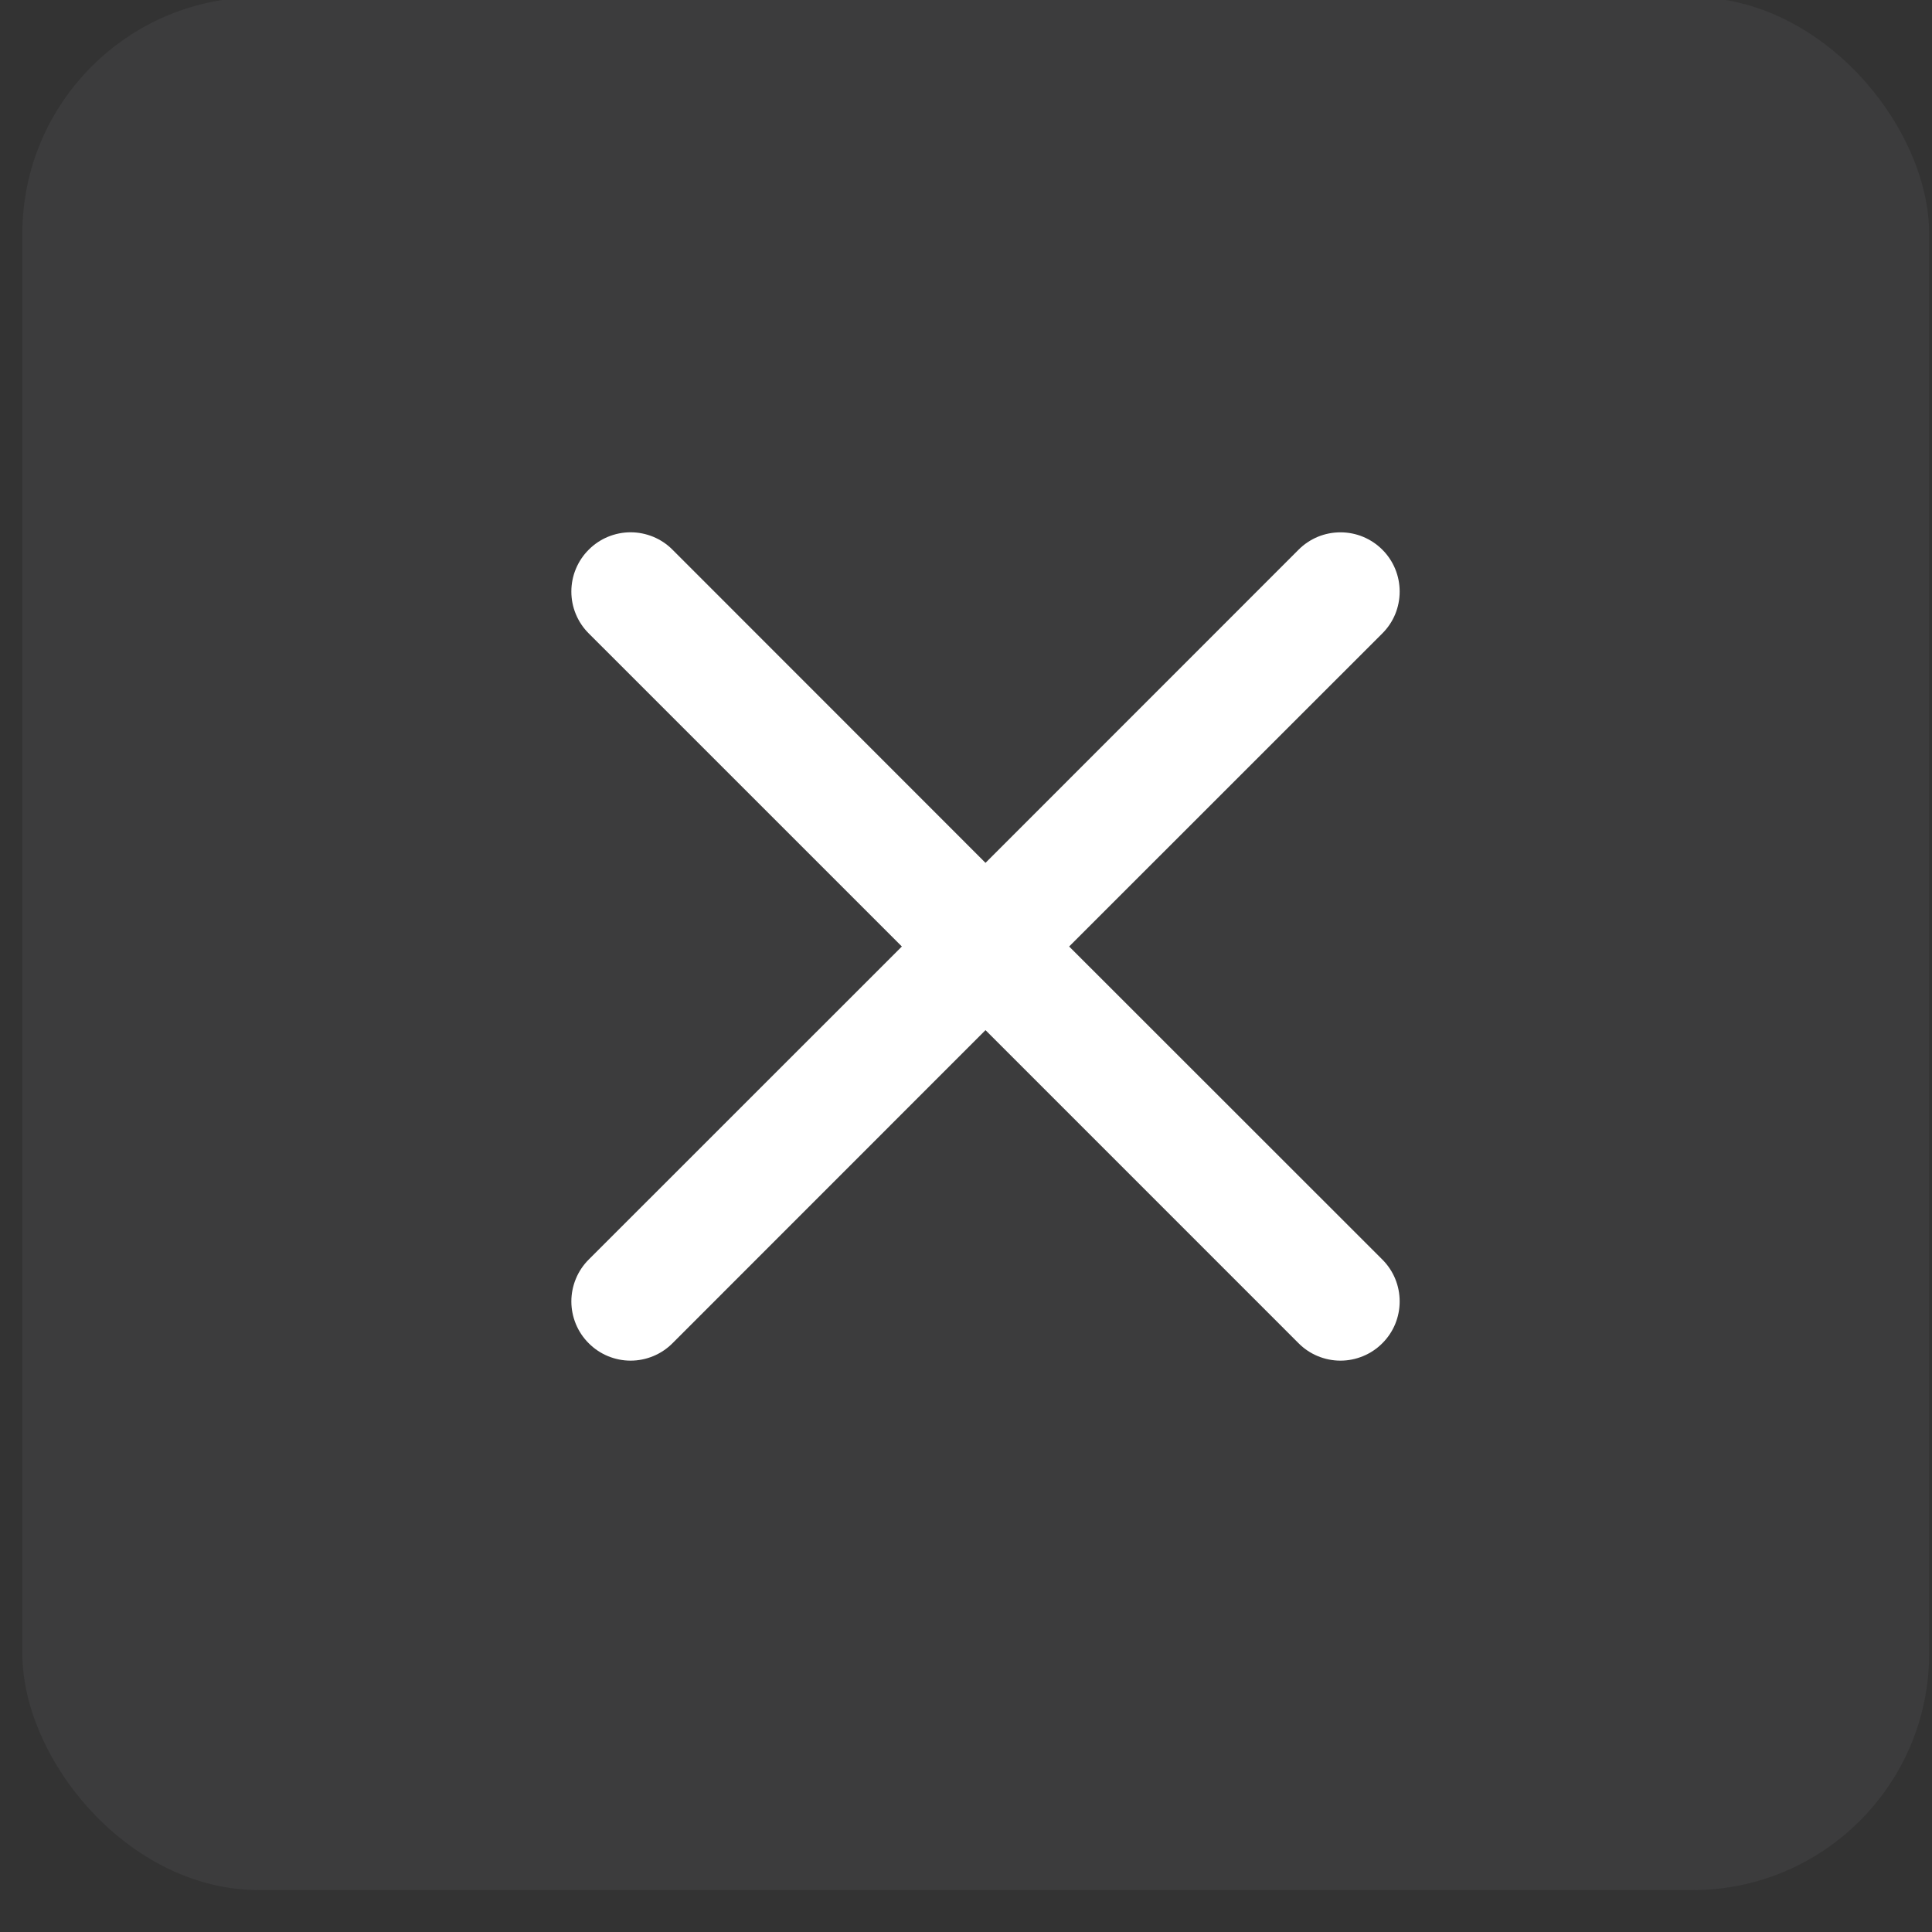 <svg width="41" height="41" viewBox="0 0 41 41" fill="none" xmlns="http://www.w3.org/2000/svg">
<rect x="0" y="0" width="41" height="41" fill="#333333" stroke="none"/>
<rect x="0.474" y="-0.06" width="40.466" height="40.171" rx="5.021" fill="#AFB1C6" fill-opacity="0.07"/>
<path d="M12.494 11.665C12.61 11.548 12.749 11.455 12.901 11.392C13.054 11.329 13.217 11.296 13.382 11.296C13.547 11.296 13.711 11.329 13.864 11.392C14.016 11.455 14.155 11.548 14.271 11.665L20.914 18.311L27.558 11.665C27.674 11.548 27.813 11.456 27.965 11.392C28.118 11.329 28.281 11.297 28.447 11.297C28.612 11.297 28.775 11.329 28.927 11.392C29.08 11.456 29.219 11.548 29.335 11.665C29.452 11.781 29.545 11.92 29.608 12.073C29.671 12.225 29.703 12.389 29.703 12.554C29.703 12.719 29.671 12.882 29.608 13.035C29.545 13.187 29.452 13.326 29.335 13.442L22.689 20.086L29.335 26.729C29.452 26.846 29.545 26.984 29.608 27.137C29.671 27.289 29.703 27.453 29.703 27.618C29.703 27.783 29.671 27.946 29.608 28.099C29.545 28.251 29.452 28.39 29.335 28.506C29.219 28.623 29.08 28.716 28.927 28.779C28.775 28.842 28.612 28.875 28.447 28.875C28.281 28.875 28.118 28.842 27.965 28.779C27.813 28.716 27.674 28.623 27.558 28.506L20.914 21.861L14.271 28.506C14.154 28.623 14.016 28.716 13.863 28.779C13.711 28.842 13.547 28.875 13.382 28.875C13.217 28.875 13.054 28.842 12.901 28.779C12.749 28.716 12.61 28.623 12.494 28.506C12.377 28.39 12.284 28.251 12.221 28.099C12.158 27.946 12.125 27.783 12.125 27.618C12.125 27.453 12.158 27.289 12.221 27.137C12.284 26.984 12.377 26.846 12.494 26.729L19.139 20.086L12.494 13.442C12.377 13.326 12.284 13.187 12.221 13.035C12.157 12.882 12.125 12.719 12.125 12.554C12.125 12.389 12.157 12.225 12.221 12.072C12.284 11.92 12.377 11.781 12.494 11.665Z" fill="white"/>
</svg>
